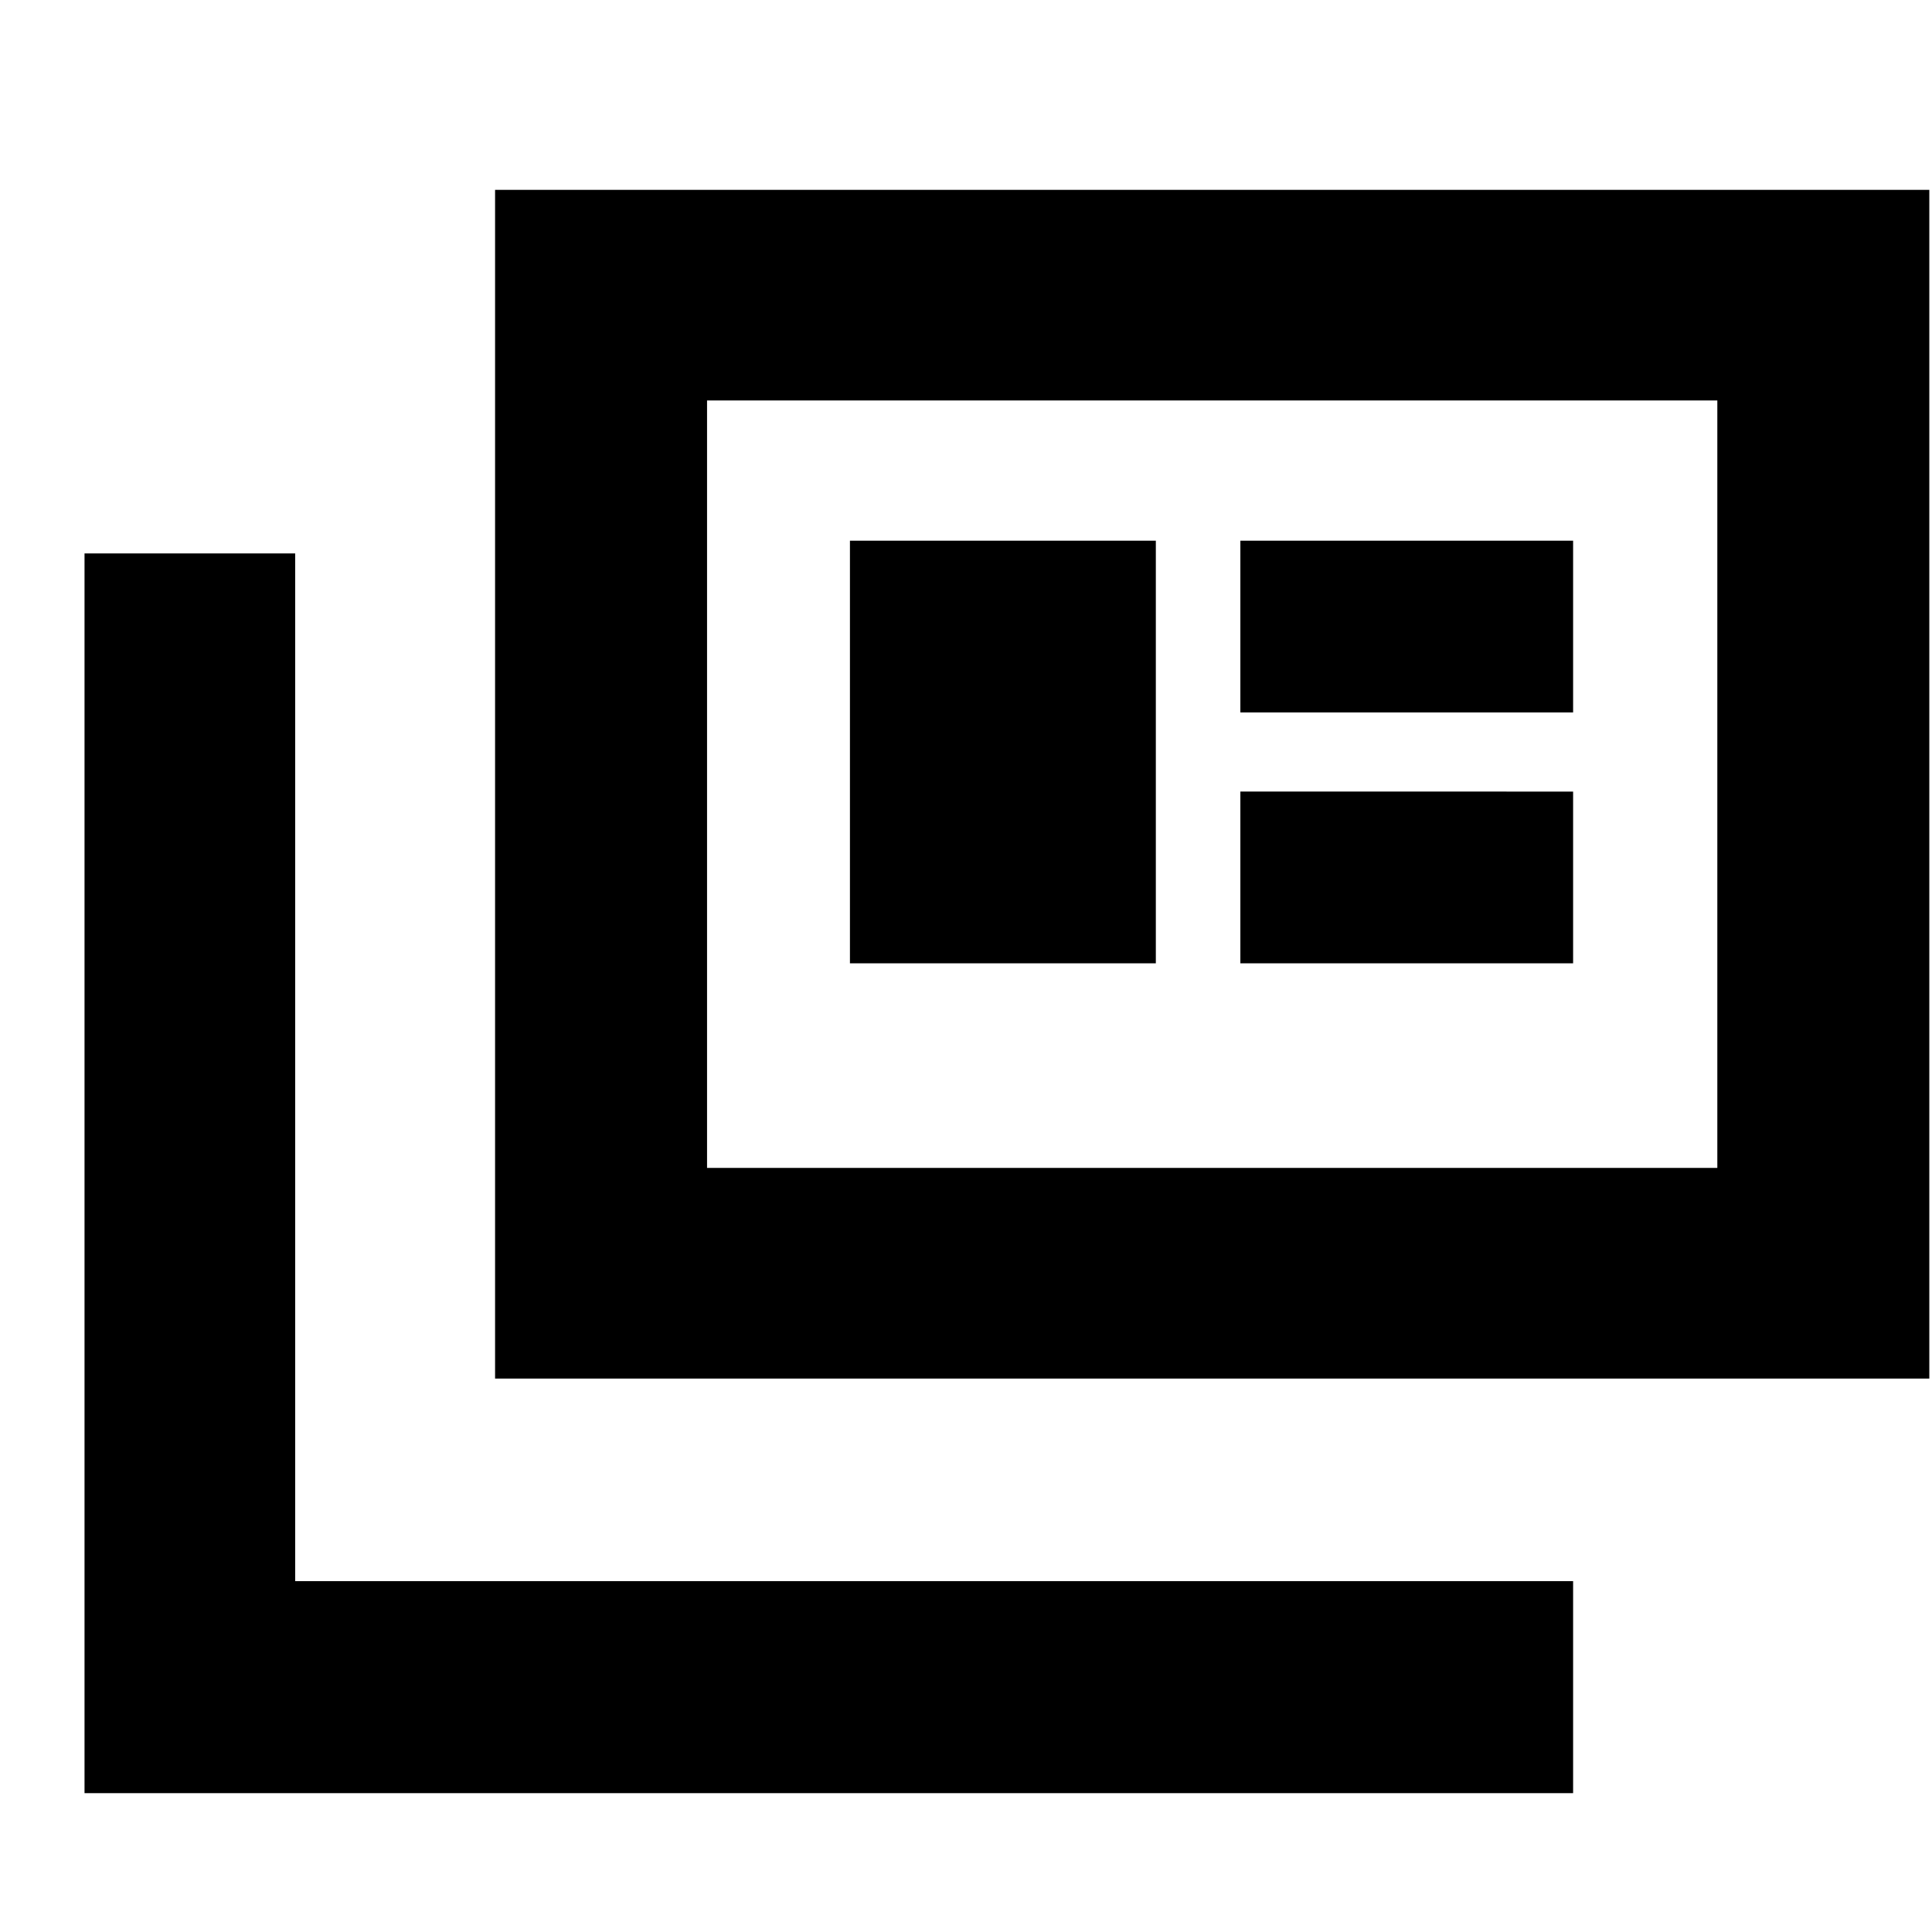 <svg xmlns="http://www.w3.org/2000/svg" height="40" viewBox="0 -960 960 960" width="40"><path d="M42-69v-616h104.67v510.67h635V-69H42Zm204-206v-590.67h712.67V-275H246Zm105.33-104.67h502V-761h-502v381.33Zm71-101.66h152v-210h-152v210Zm194 0h165.34v-85.34H616.33v85.34Zm0-124.67h165.34v-85.33H616.33V-606Zm-265 226.33V-761v381.33Z"/></svg>